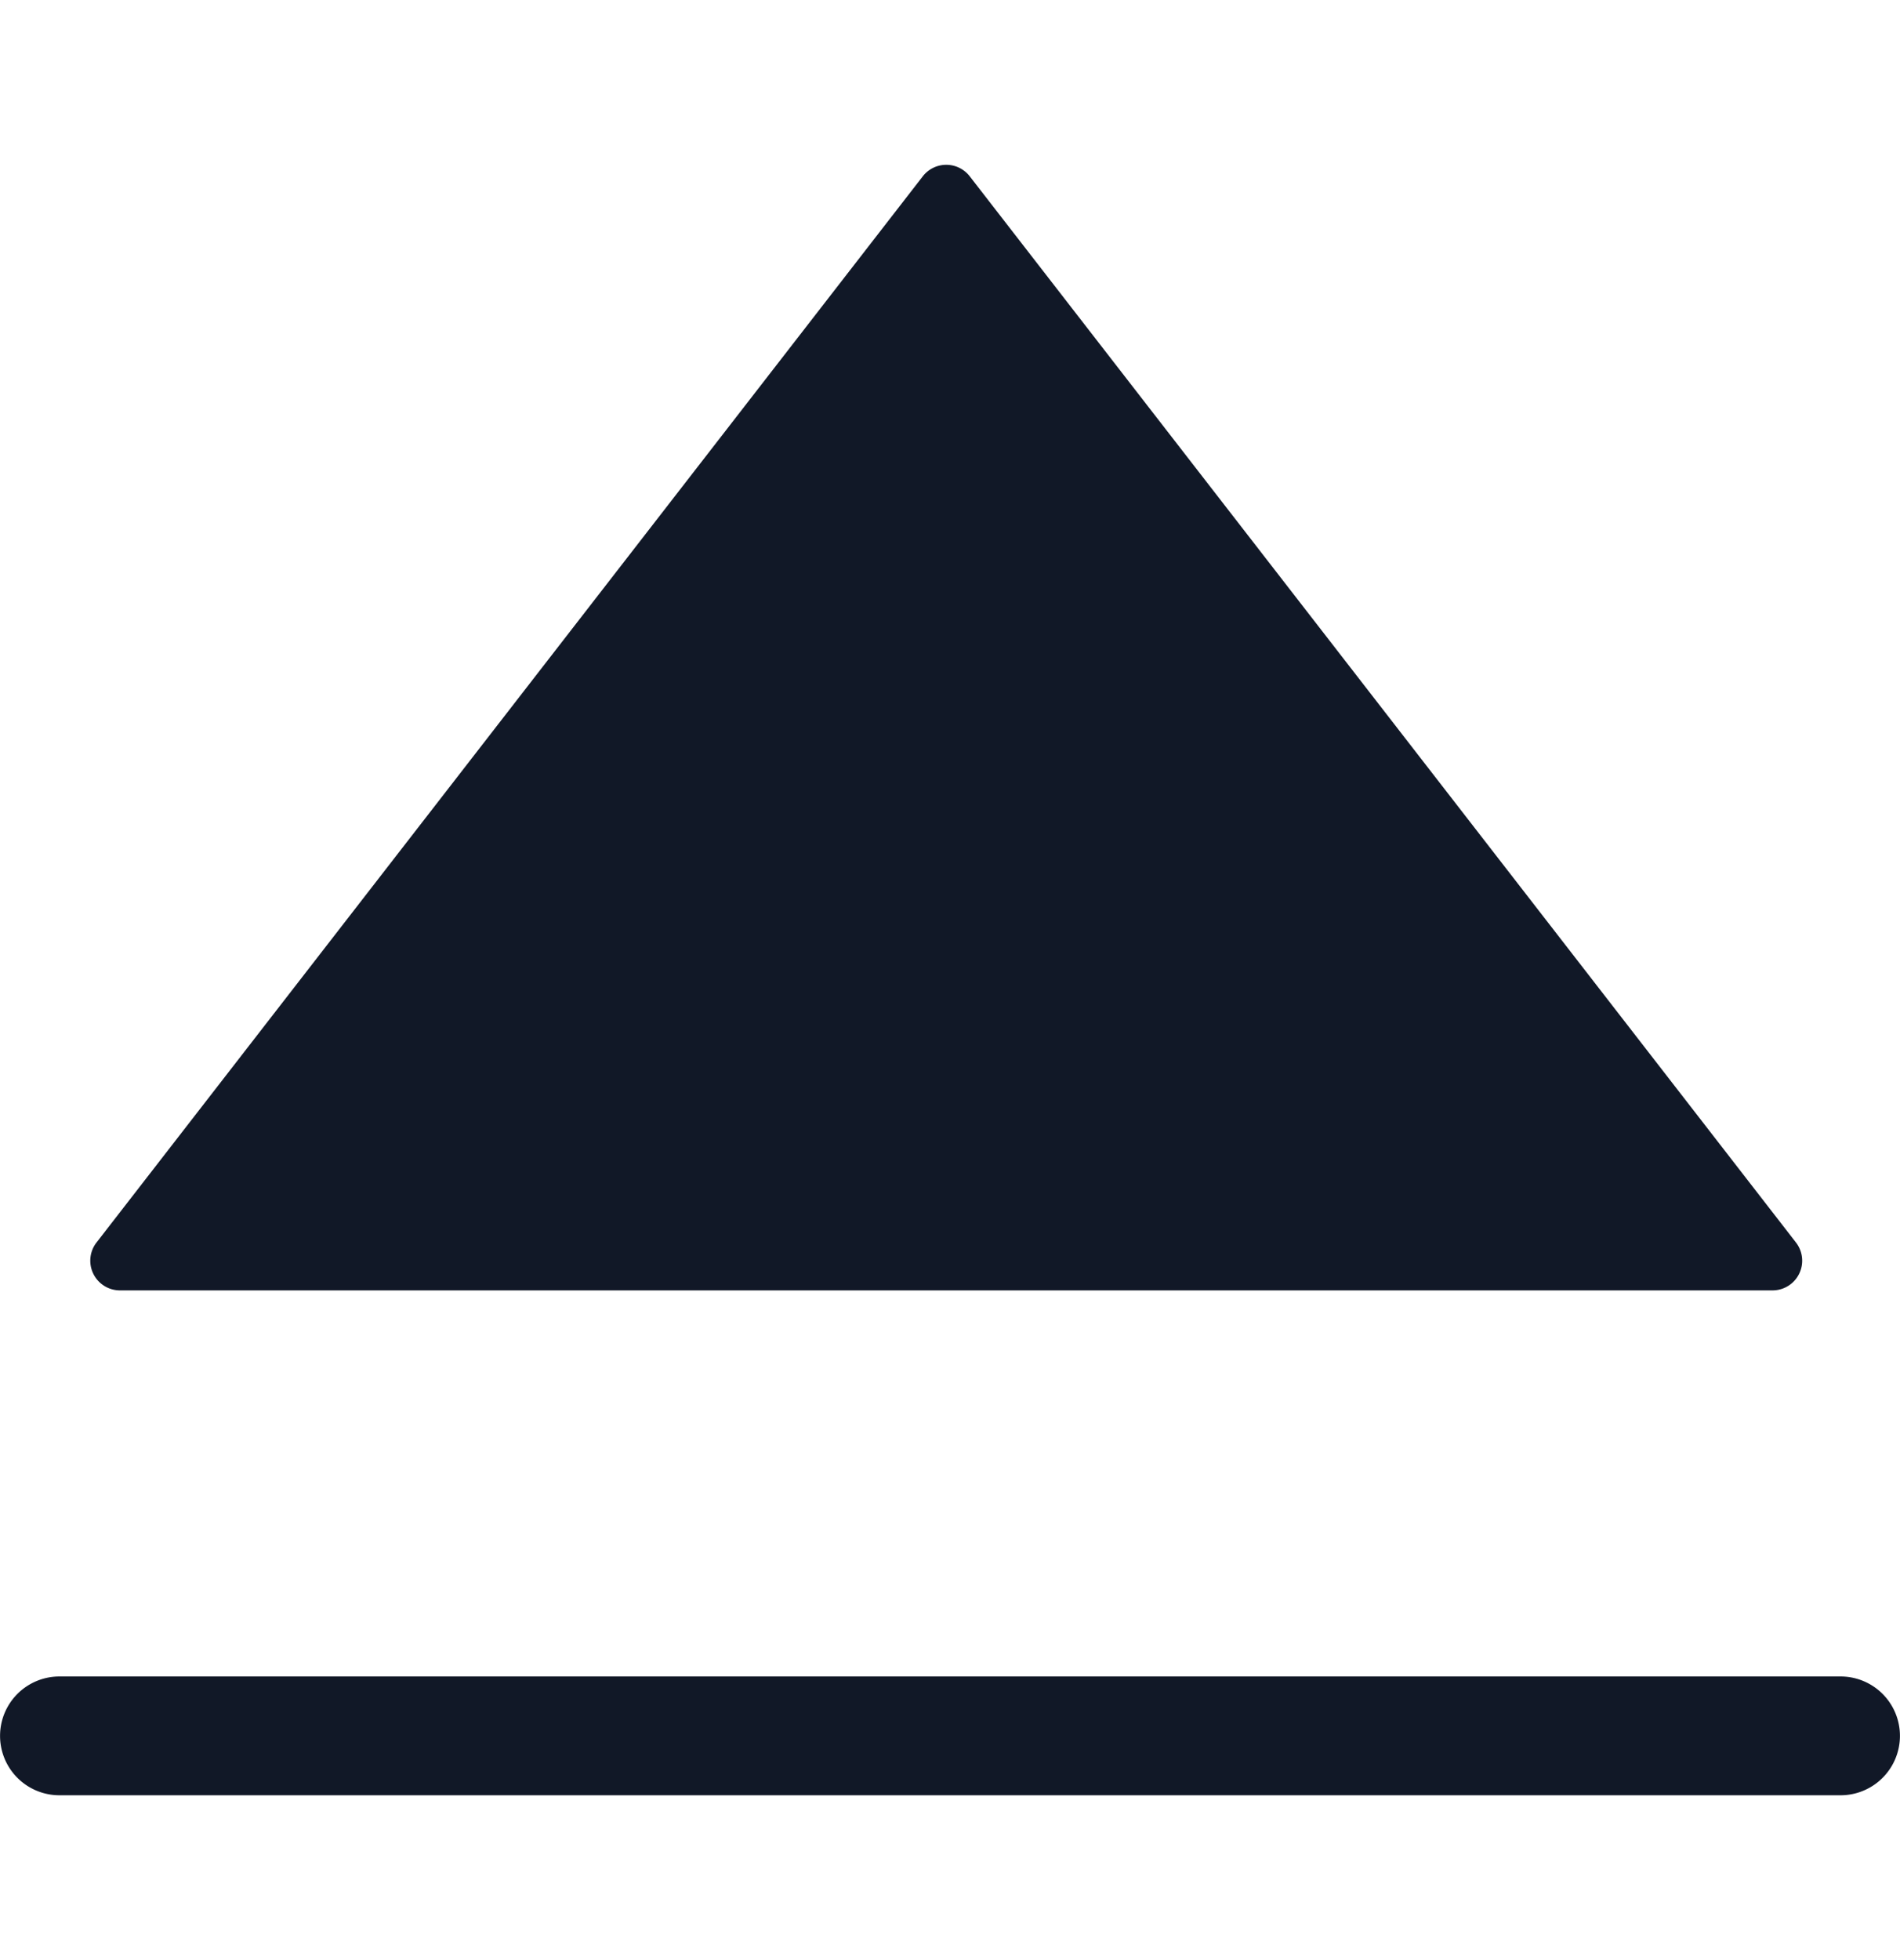 <svg xmlns="http://www.w3.org/2000/svg" width="32" height="33" fill="none" viewBox="0 0 32 33"><path fill="#111827" fill-rule="evenodd" d="M16.332 2.968a.5.5 0 0 0-.79 0L1.626 20.918a.5.5 0 0 0 .395.807h27.832a.5.5 0 0 0 .395-.806zM1.001 28.225a1 1 0 1 0 0 2h29.998a1 1 0 1 0 0-2z" clip-rule="evenodd"/></svg>